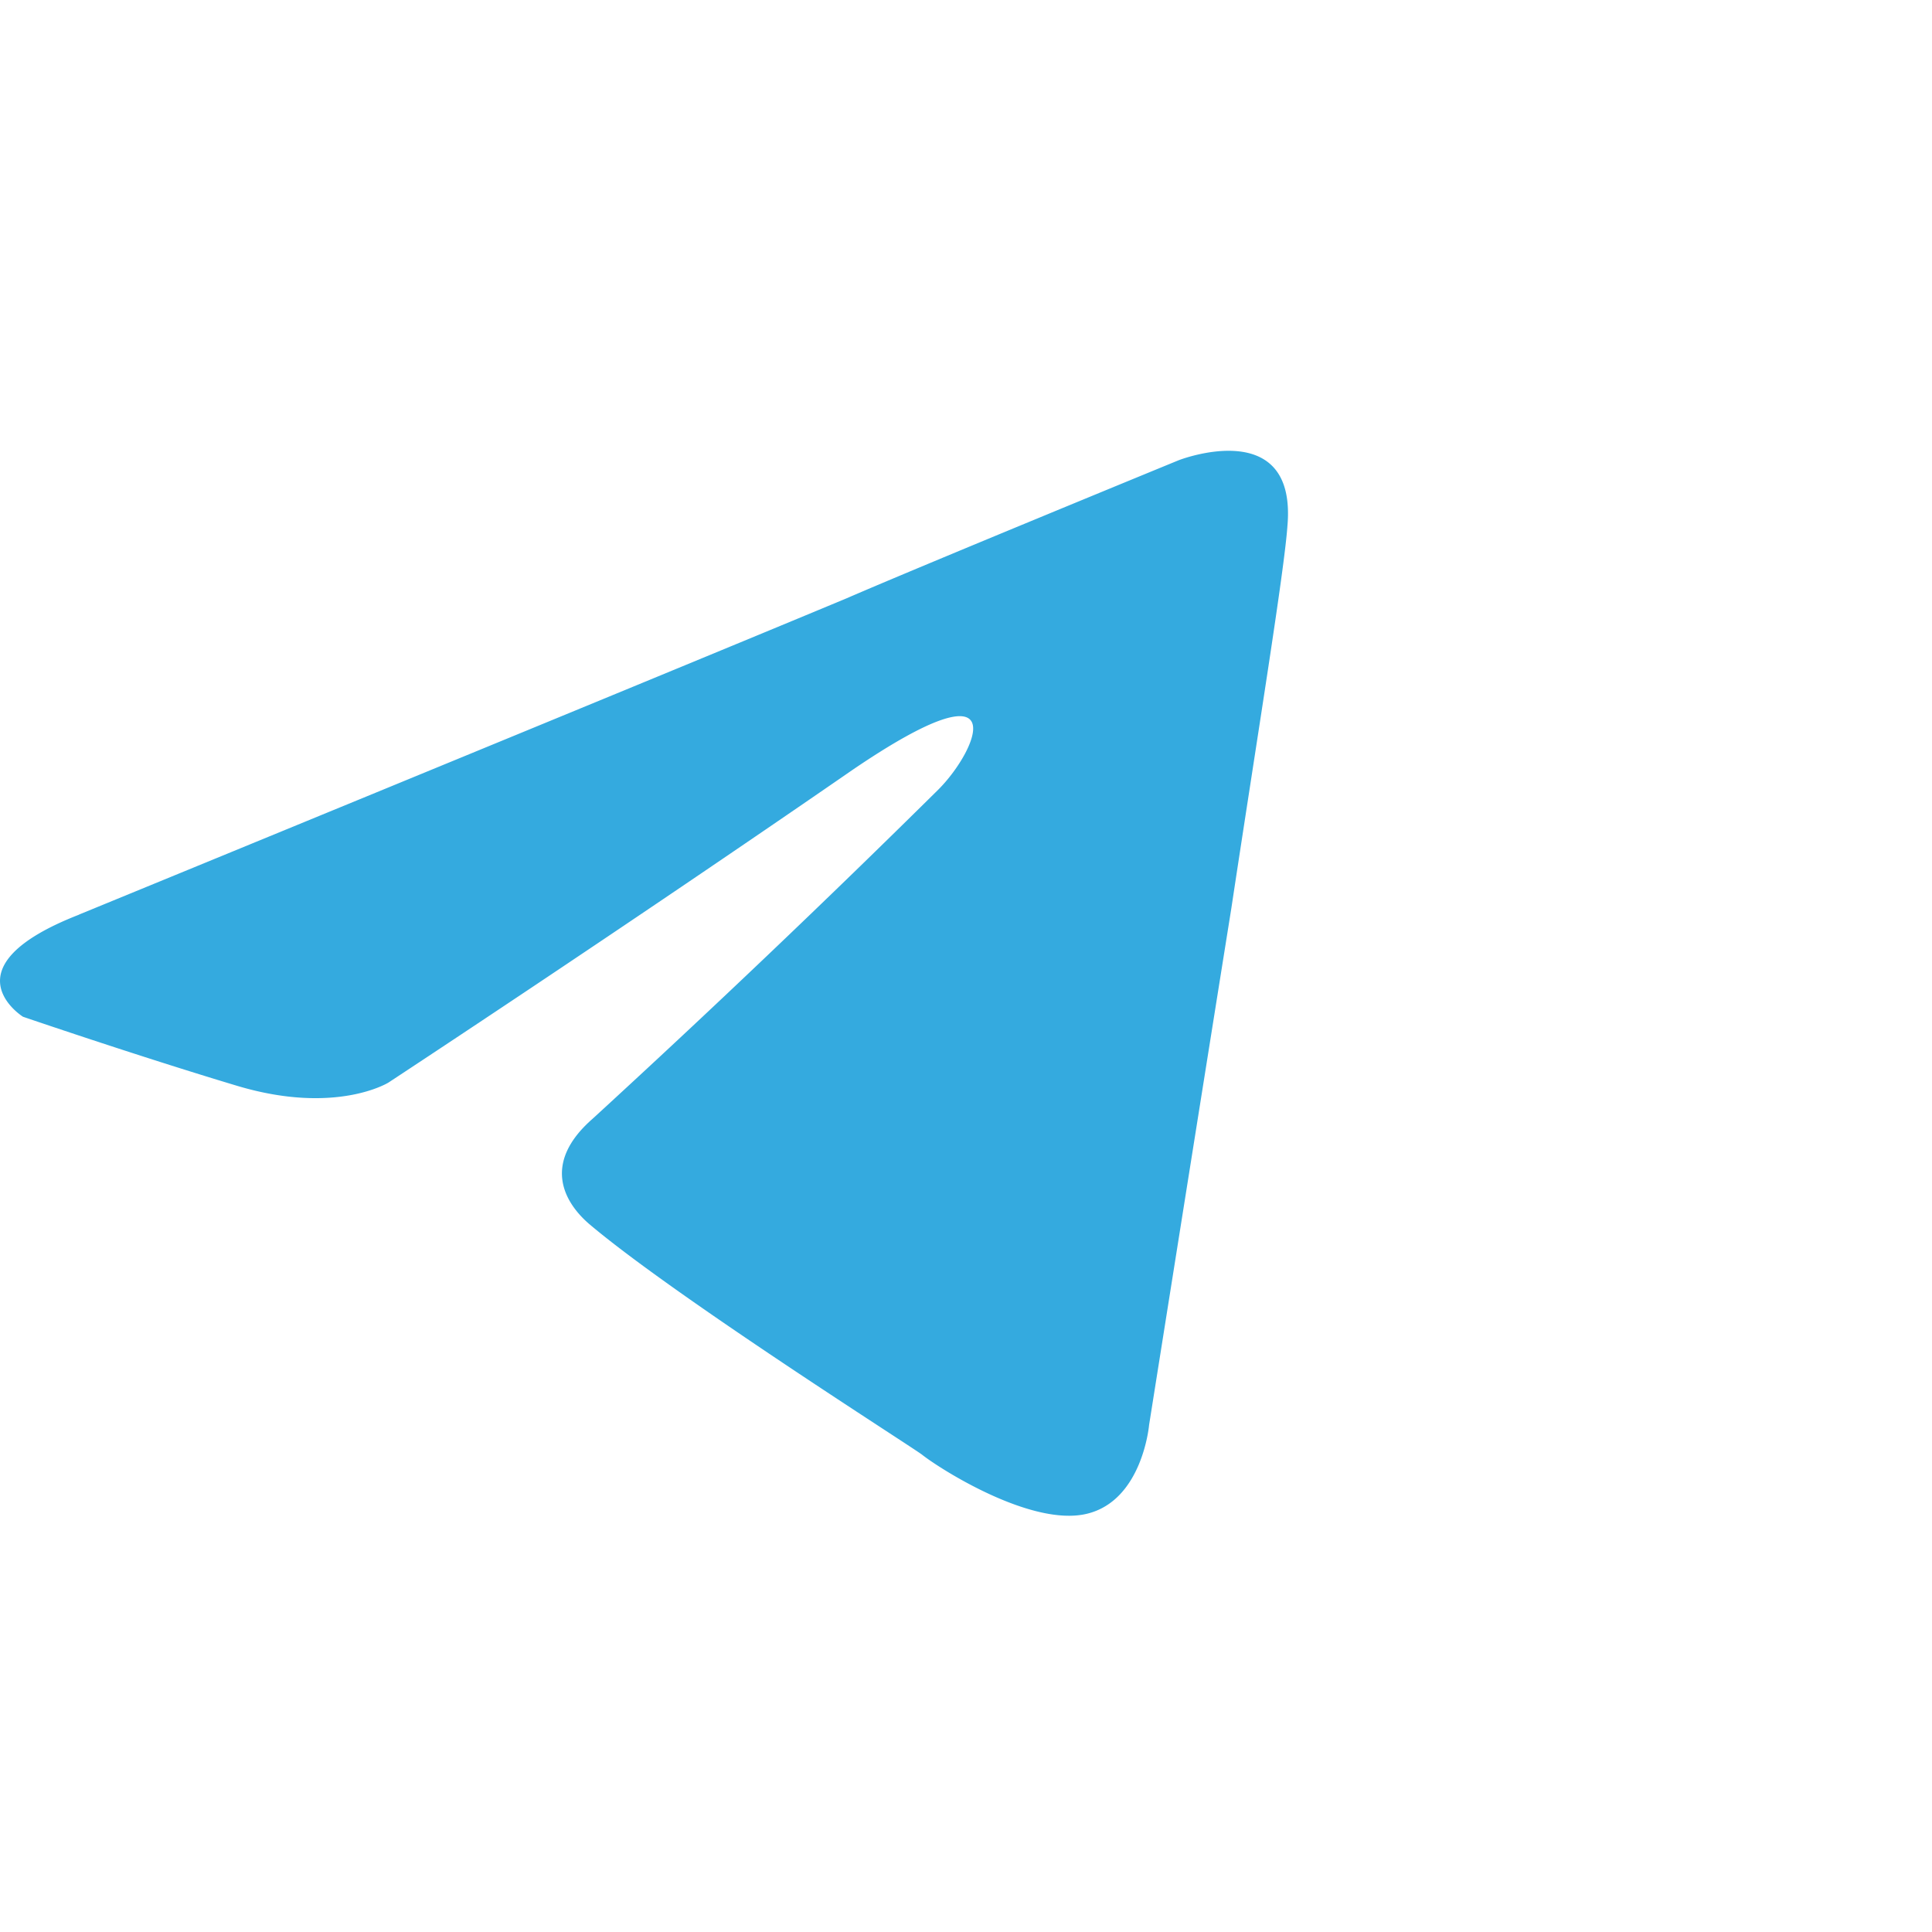 <svg width="30" height="30" fill="none" xmlns="http://www.w3.org/2000/svg"><path d="M1.226 14.202s8.846-3.63 11.914-4.909c1.175-.51 5.164-2.147 5.164-2.147s1.84-.716 1.687 1.023c-.051.715-.46 3.22-.87 5.93-.613 3.835-1.278 8.028-1.278 8.028s-.102 1.176-.971 1.38c-.87.205-2.3-.715-2.556-.92-.205-.153-3.835-2.454-5.165-3.579-.358-.307-.767-.92.051-1.636a196.11 196.11 0 0 0 5.37-5.113c.613-.614 1.226-2.045-1.33-.307-3.63 2.506-7.21 4.858-7.21 4.858s-.818.51-2.352.05C2.146 16.4.357 15.788.357 15.788s-1.227-.767.87-1.585Z" fill="#34AADF"/></svg>